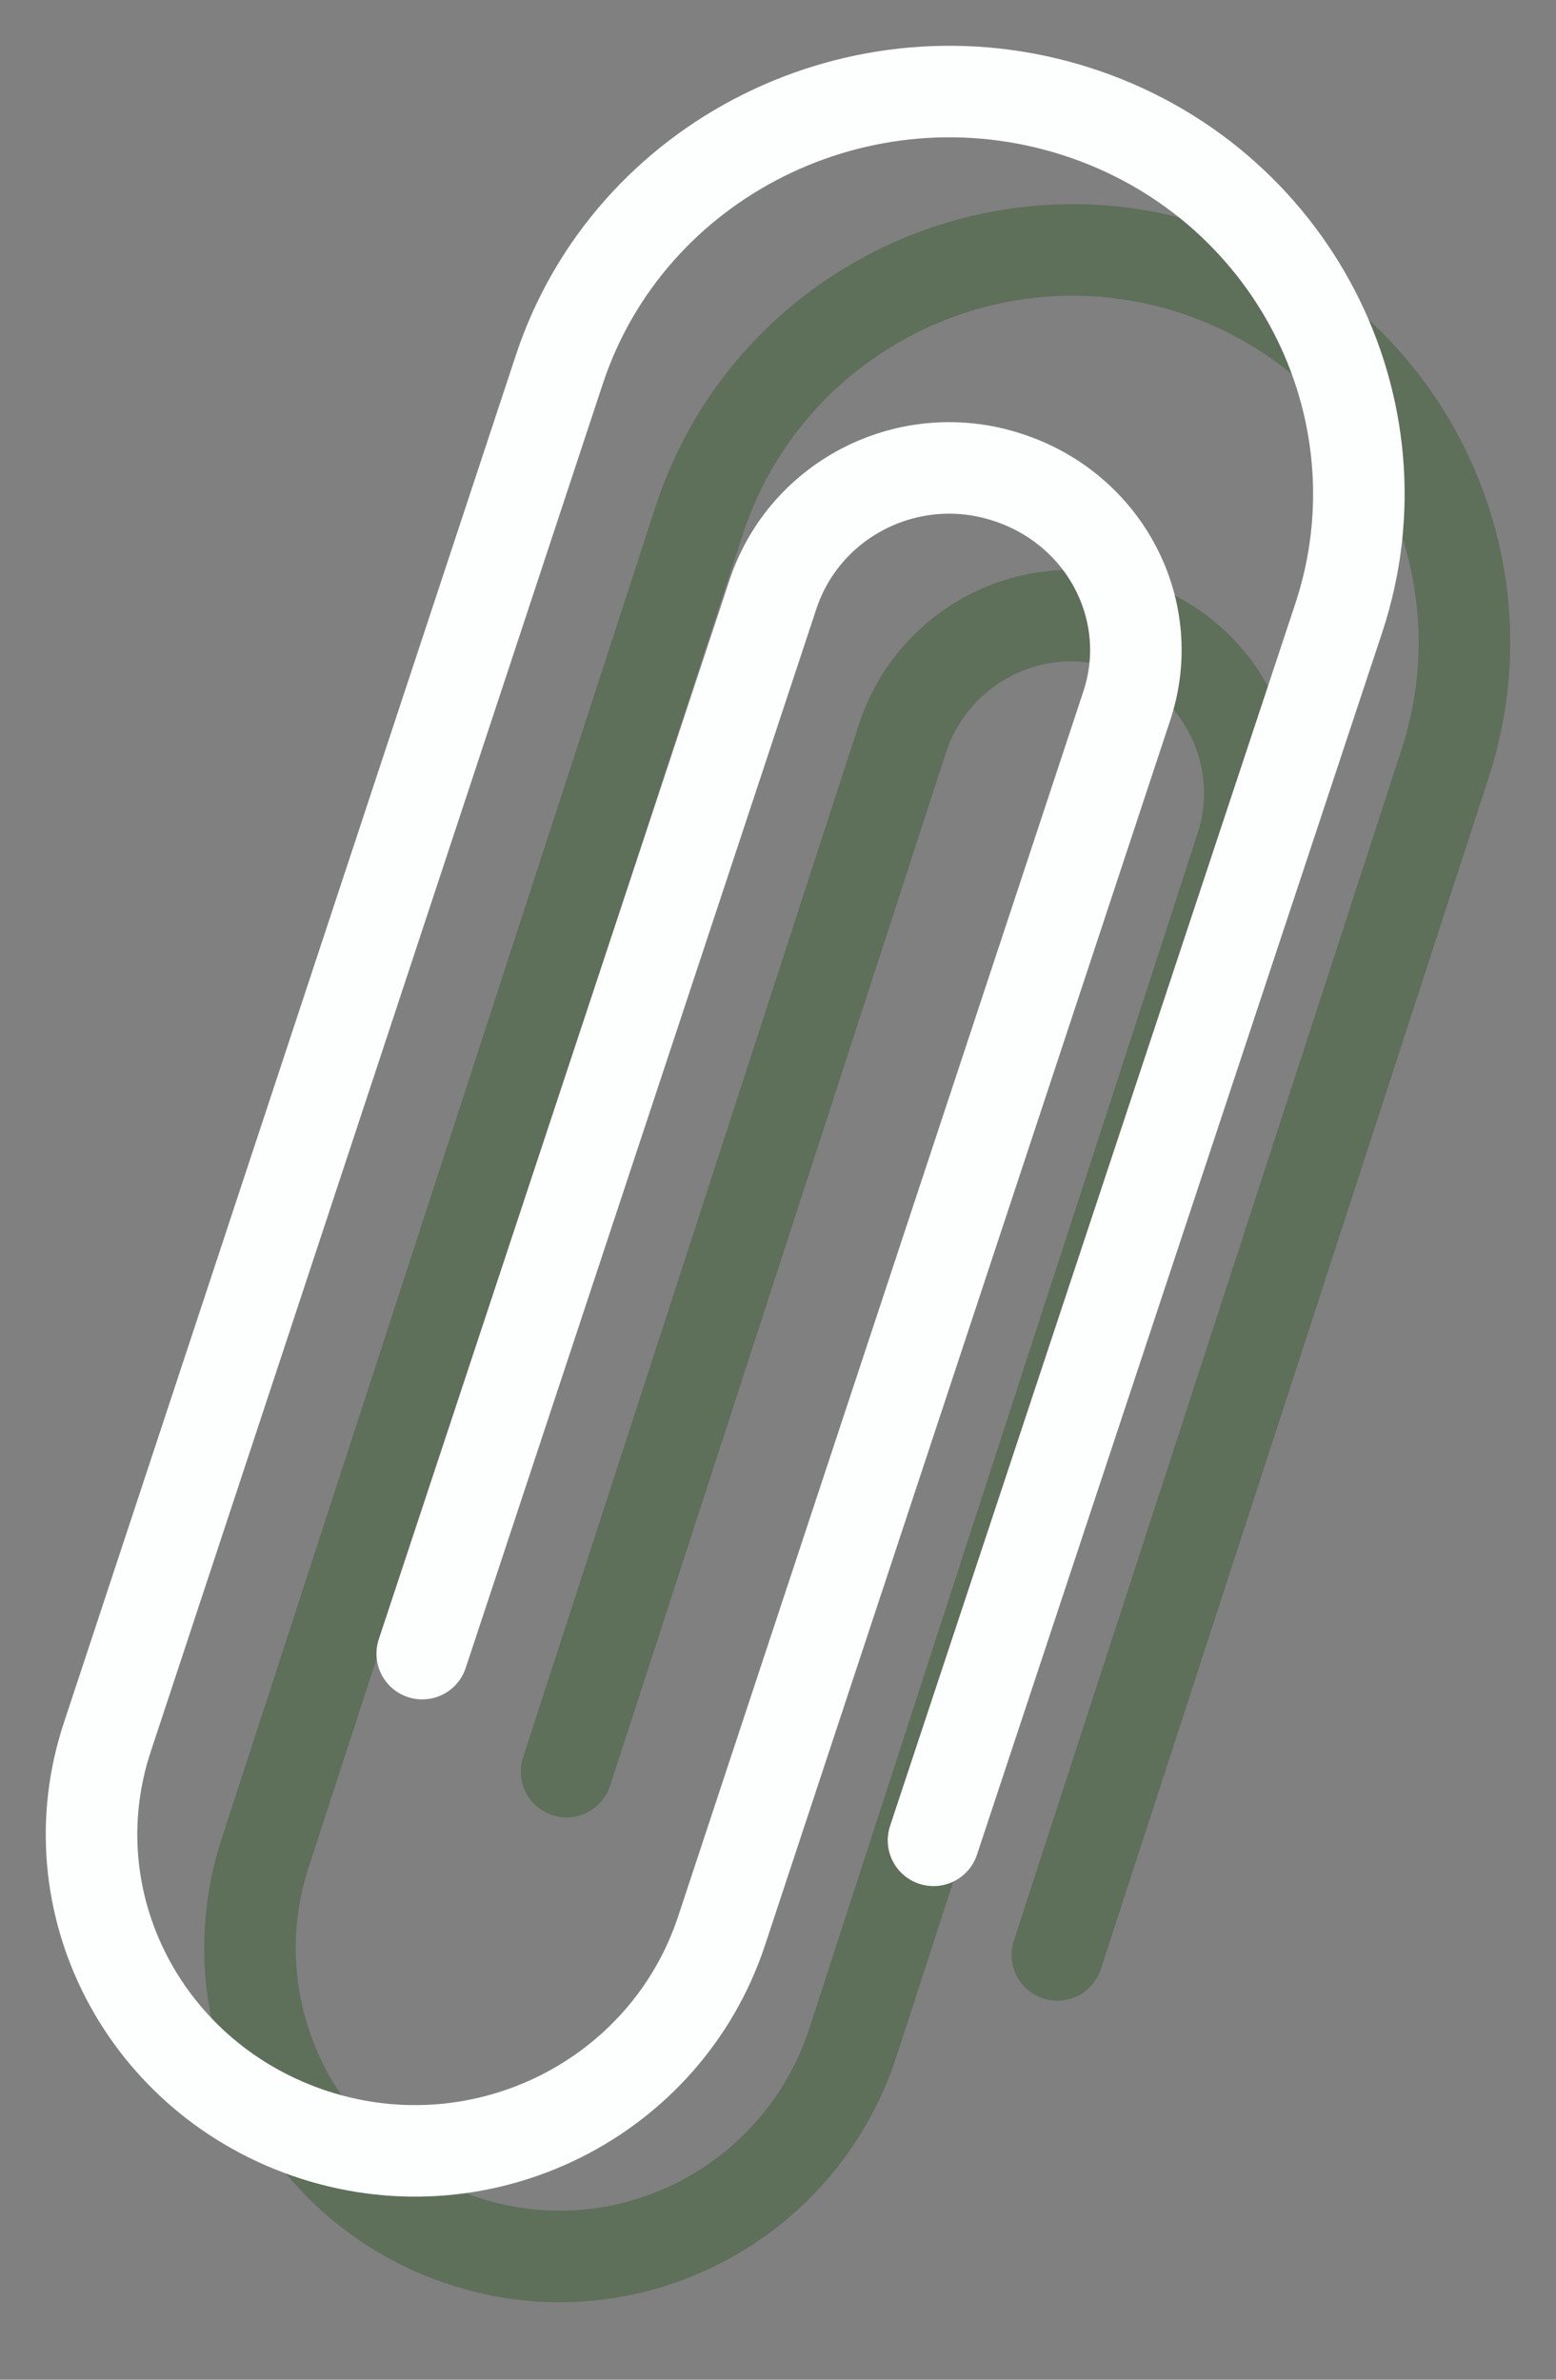 <svg width="17" height="26" viewBox="0 0 17 26" fill="none" xmlns="http://www.w3.org/2000/svg">
<rect x="0" y="0" width="17" height="26" fill="#808080" stroke="none"/>
<path opacity="0.4" d="M6.19 19.356L9.859 8.07C10.197 7.042 11.294 6.487 12.31 6.825C13.339 7.164 13.894 8.26 13.555 9.275L9.317 22.32C8.735 24.093 6.84 25.067 5.066 24.485C3.292 23.903 2.317 22.009 2.9 20.236L7.638 5.689C8.37 3.442 10.793 2.211 13.041 2.941C15.288 3.672 16.52 6.094 15.789 8.341L11.552 21.359" stroke="#2B5621" stroke-miterlimit="10" stroke-linecap="round" stroke-linejoin="round"/>
<path d="M4.613 18.067L8.446 6.491C8.799 5.436 9.945 4.867 11.005 5.214C12.08 5.561 12.66 6.685 12.306 7.726L7.88 21.106C7.272 22.925 5.292 23.924 3.439 23.327C1.586 22.73 0.568 20.787 1.176 18.969L6.112 4.034C6.876 1.73 9.407 0.467 11.755 1.216C14.103 1.966 15.39 4.45 14.626 6.754L10.199 20.107" stroke="#FDFFFF" stroke-miterlimit="10" stroke-linecap="round" stroke-linejoin="round"/>
</svg>
